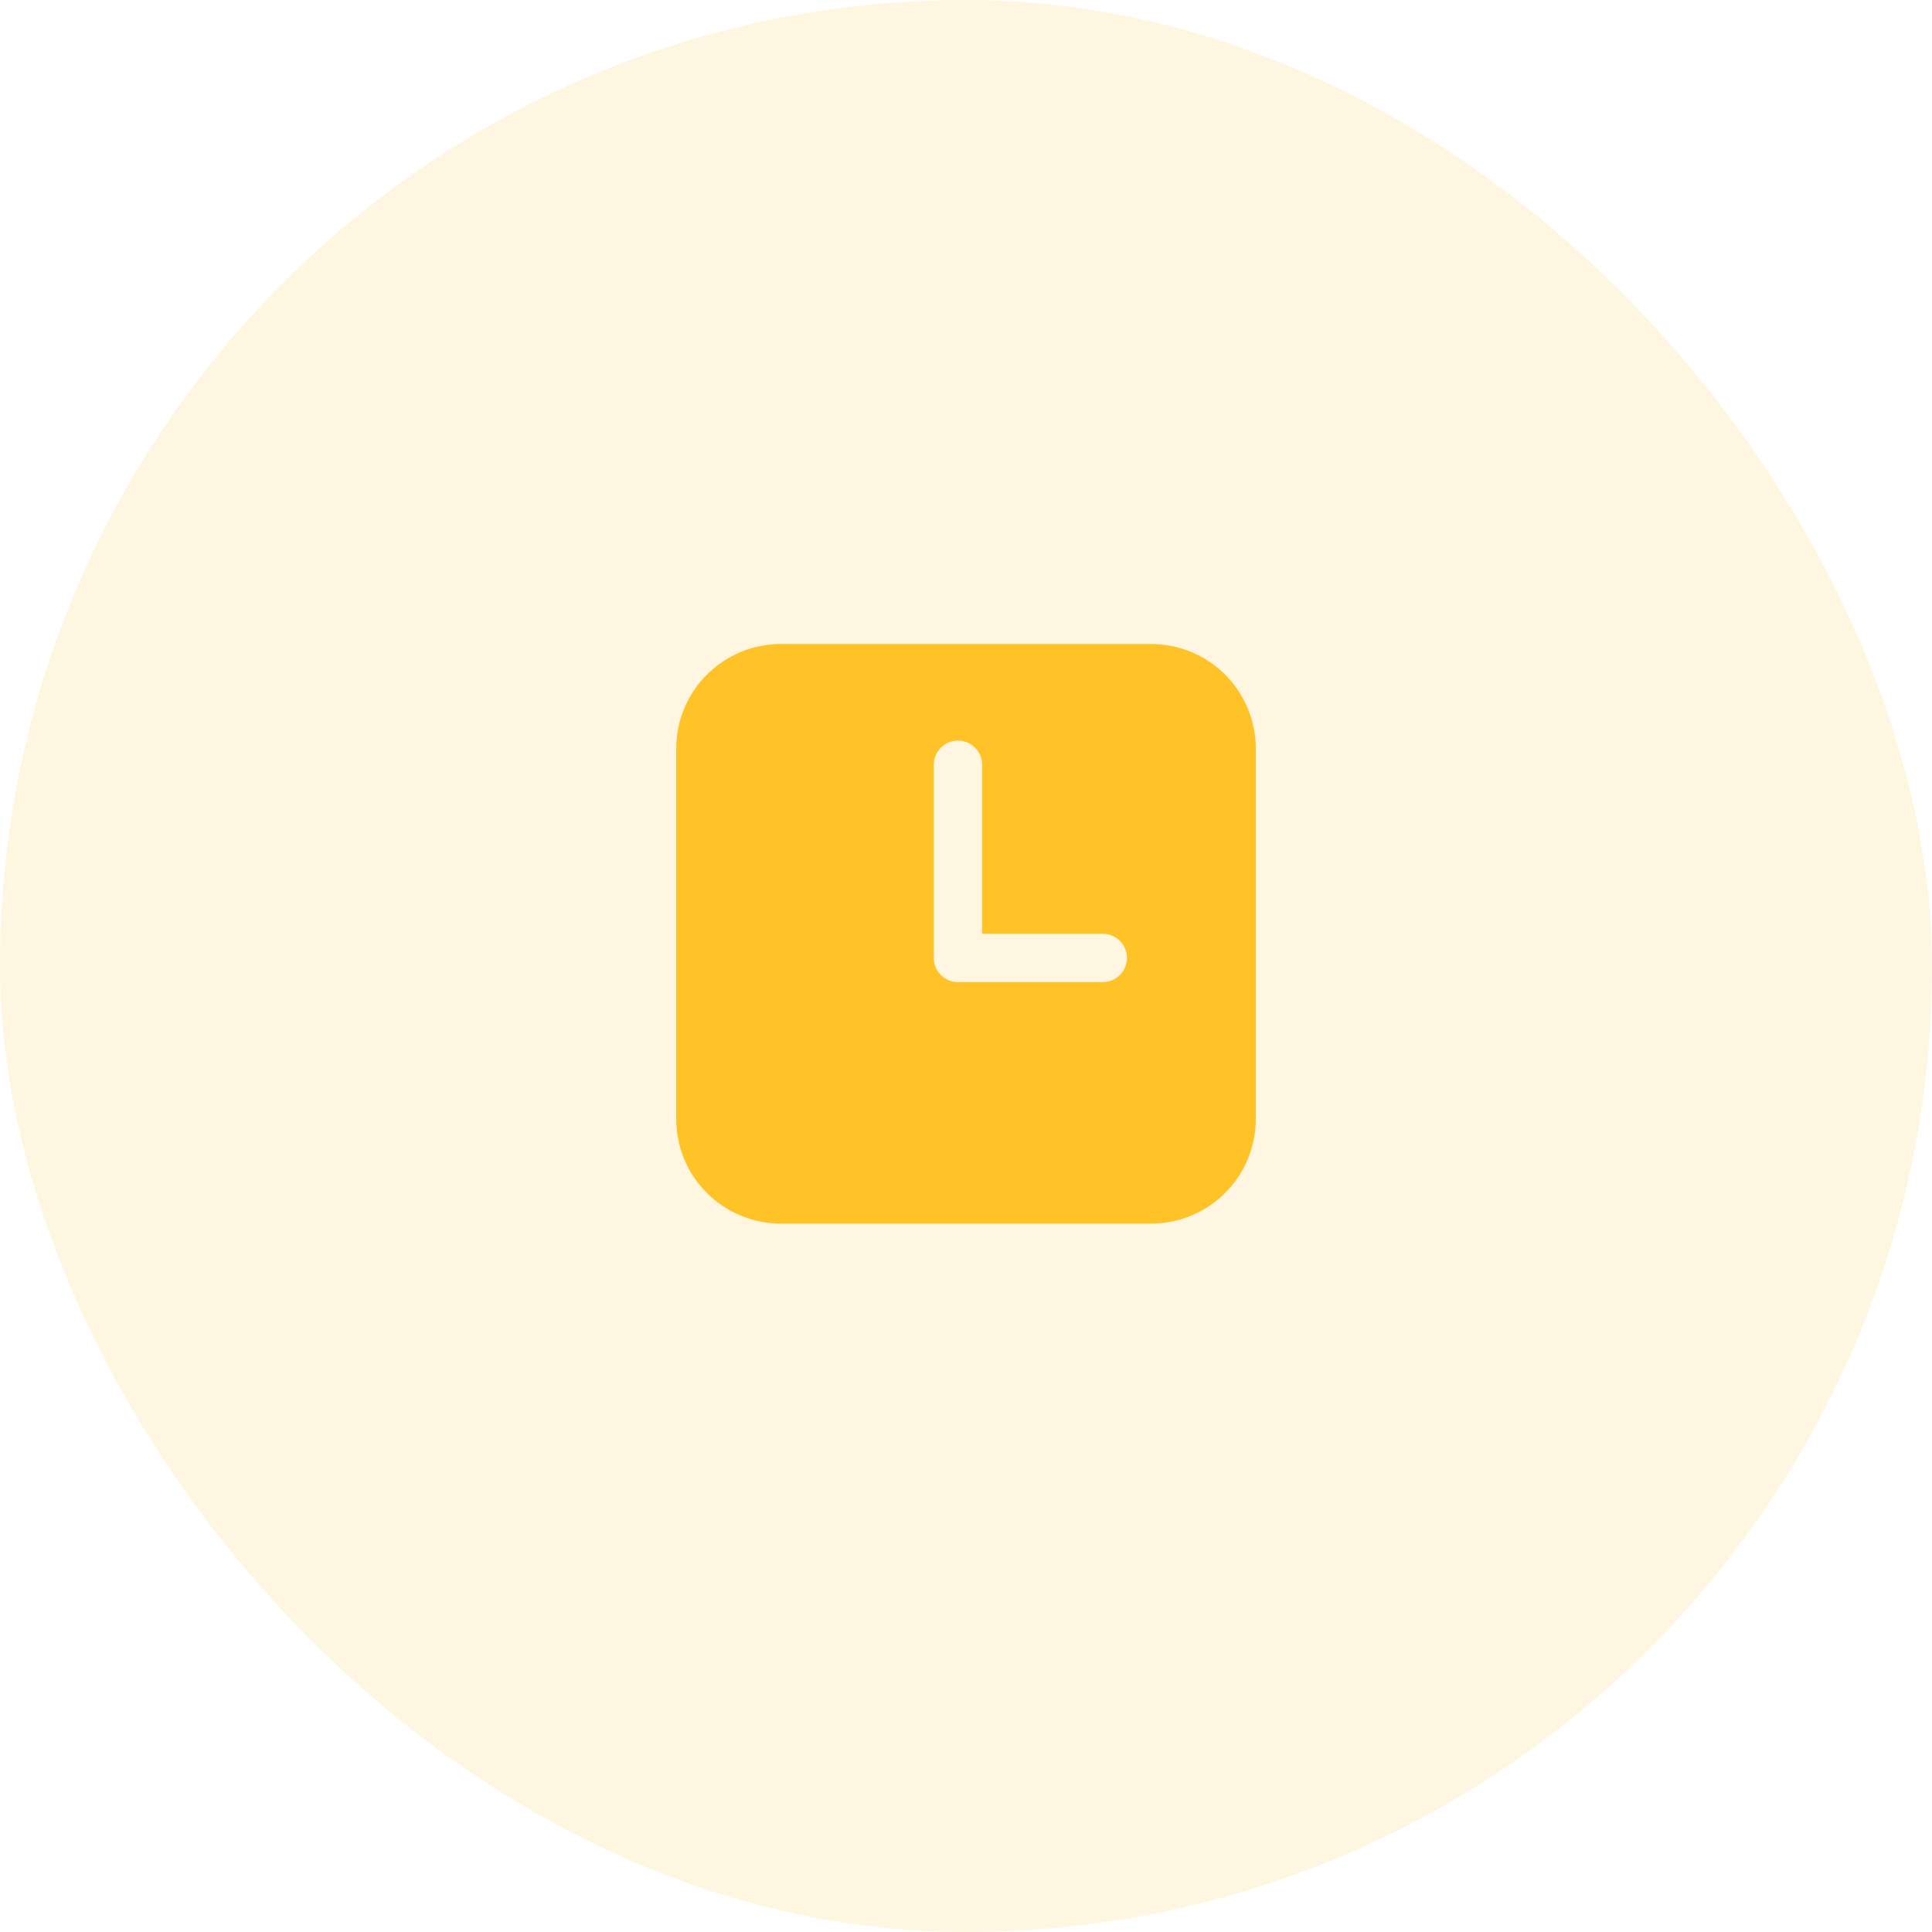 <svg width="60" height="60" viewBox="0 0 60 60" fill="none" xmlns="http://www.w3.org/2000/svg">
<rect opacity="0.2" width="60" height="60" rx="30" fill="#FFD66B"/>
<path d="M35.75 20C36.612 20 37.439 20.342 38.048 20.952C38.658 21.561 39 22.388 39 23.25V34.75C39 35.612 38.658 36.439 38.048 37.048C37.439 37.658 36.612 38 35.75 38H24.25C23.388 38 22.561 37.658 21.952 37.048C21.342 36.439 21 35.612 21 34.75V23.25C21 22.388 21.342 21.561 21.952 20.952C22.561 20.342 23.388 20 24.25 20H35.75ZM29.75 23C29.551 23 29.36 23.079 29.22 23.22C29.079 23.36 29 23.551 29 23.75V29.75C29 30.164 29.336 30.5 29.75 30.5H34.248C34.447 30.5 34.638 30.421 34.778 30.28C34.919 30.14 34.998 29.949 34.998 29.75C34.998 29.551 34.919 29.36 34.778 29.22C34.638 29.079 34.447 29 34.248 29H30.5V23.75C30.5 23.551 30.421 23.36 30.28 23.22C30.14 23.079 29.949 23 29.75 23Z" fill="#FFC327"/>
</svg>
